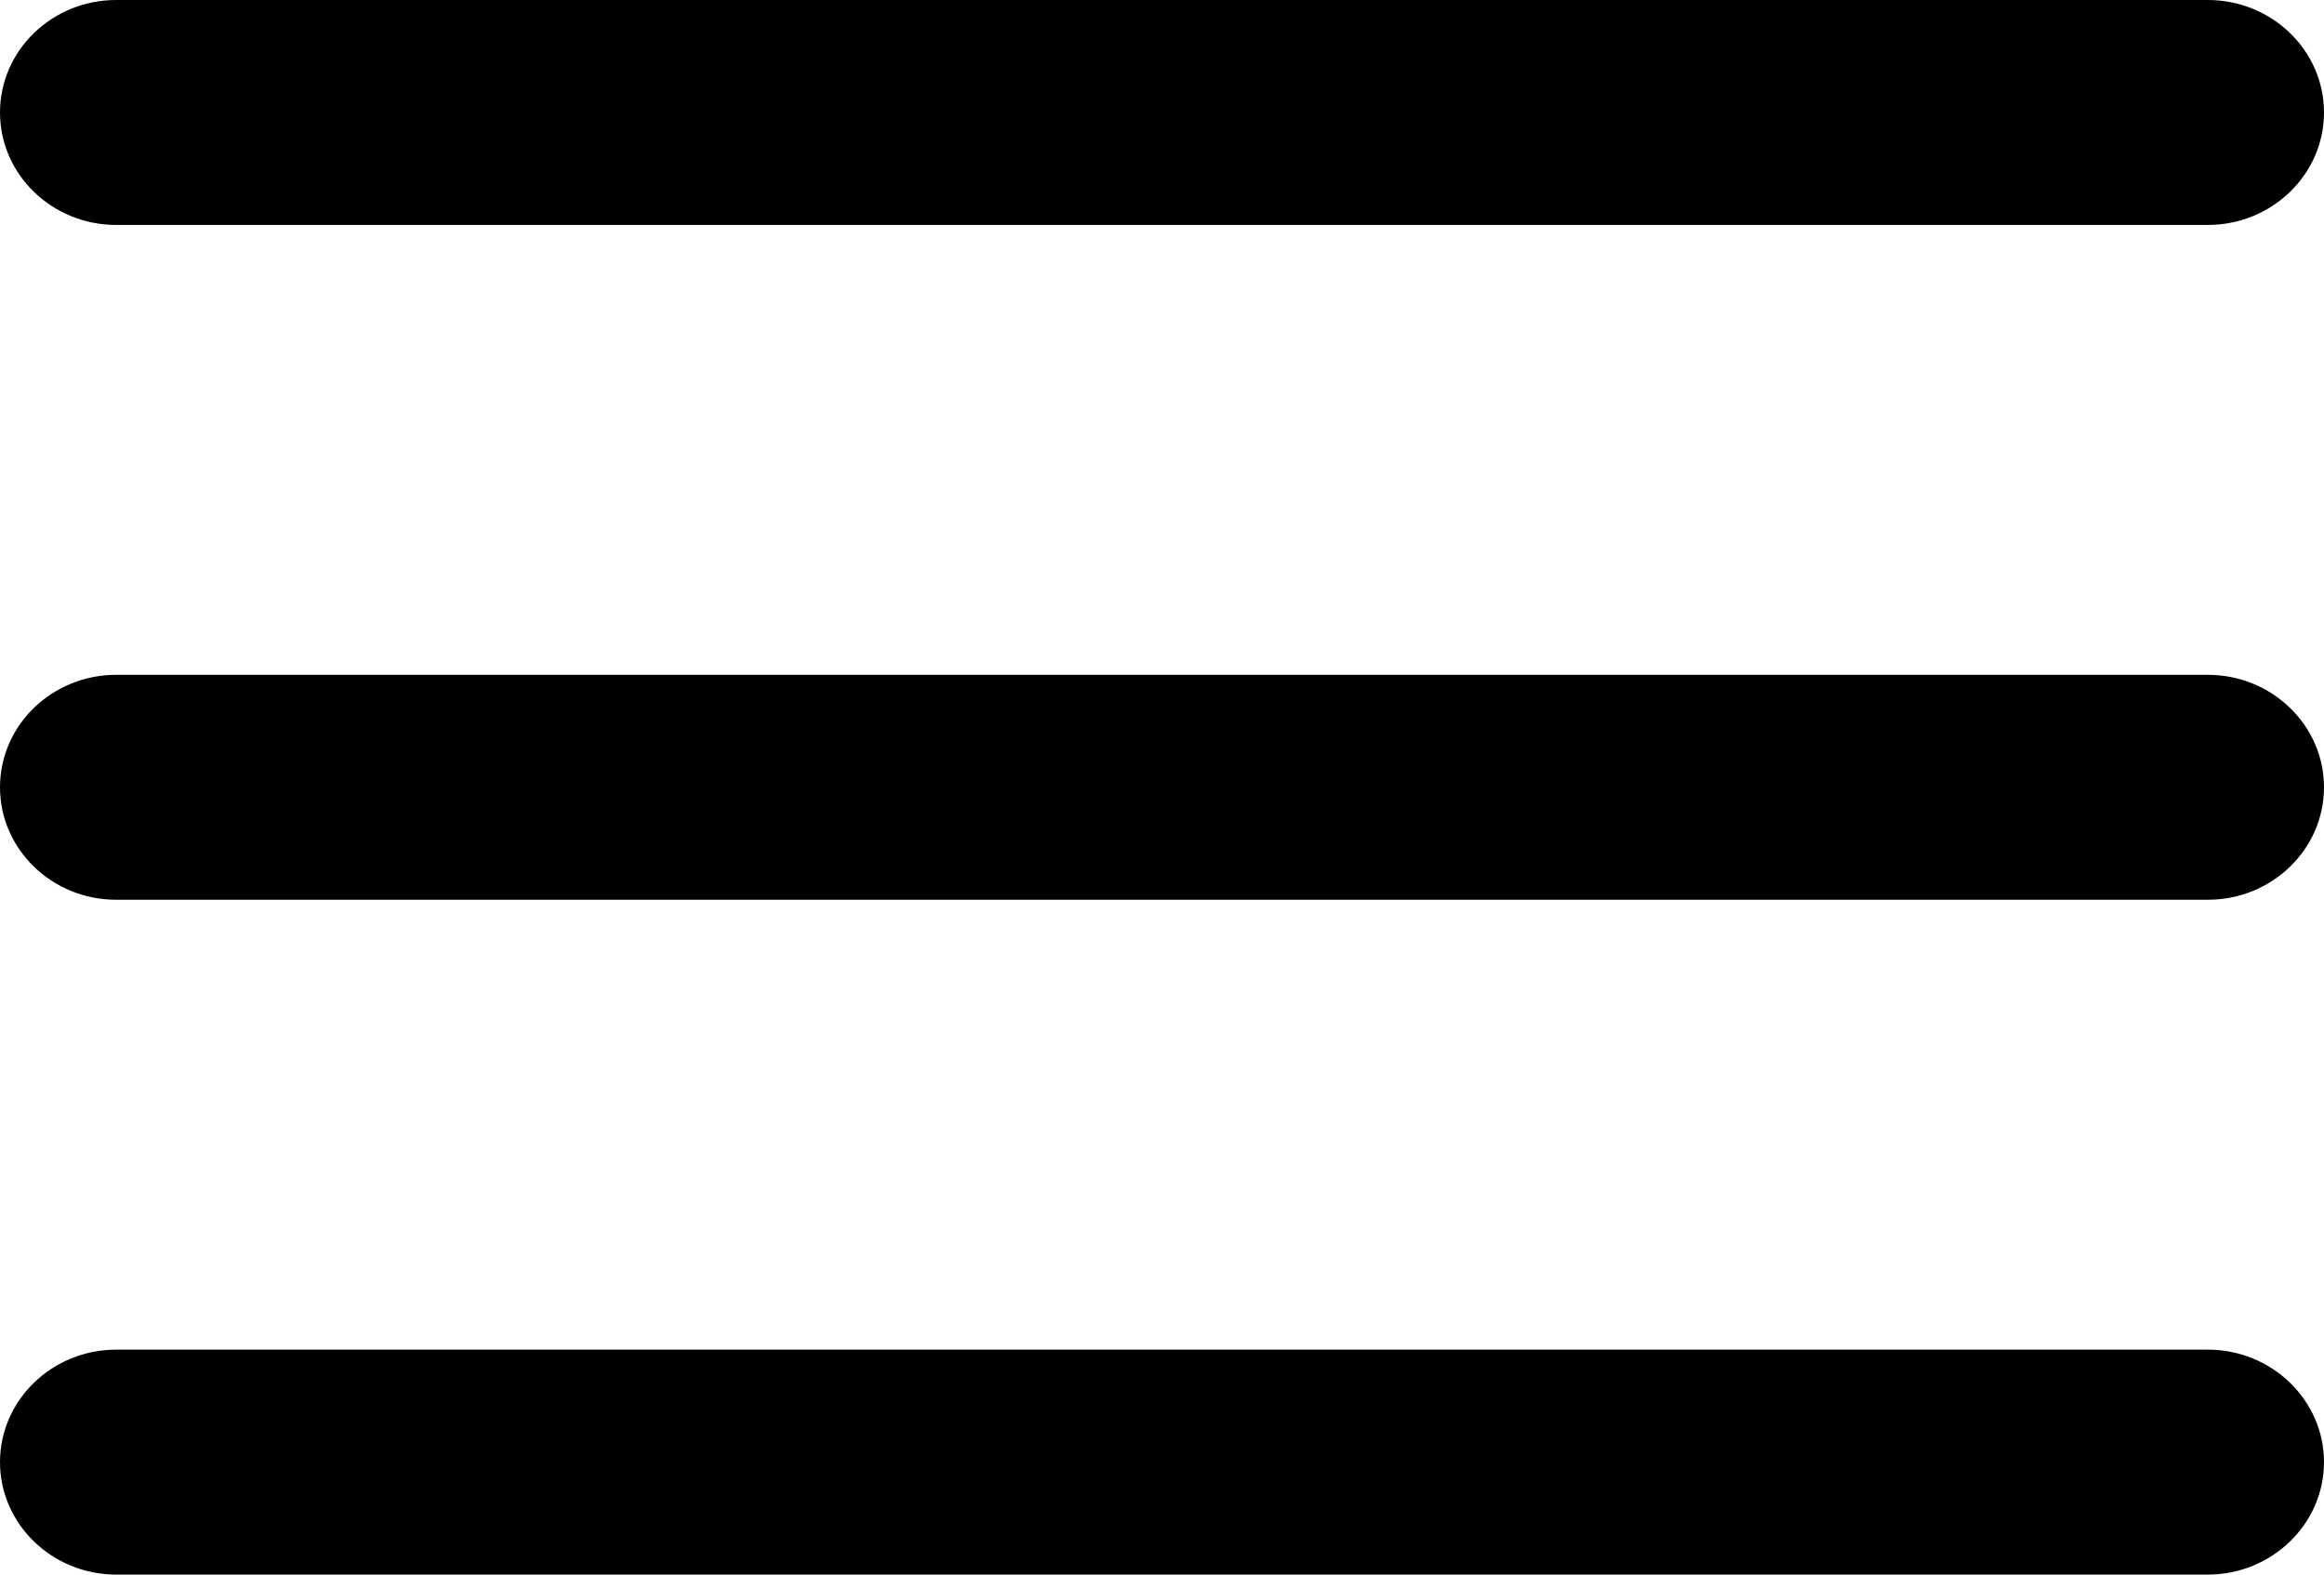<svg xmlns="http://www.w3.org/2000/svg" xmlns:xlink="http://www.w3.org/1999/xlink" preserveAspectRatio="xMidYMid" width="31" height="21" viewBox="0 0 31 21">
  <defs>
    <style>
      .cls-1 {
        fill: #000;
        fill-rule: evenodd;
      }
    </style>
  </defs>
  <path d="M1.550,12.000 L29.450,12.000 C30.304,12.000 31.000,11.328 31.000,10.500 C31.000,9.672 30.304,9.000 29.450,9.000 L1.550,9.000 C0.695,9.000 -0.000,9.672 -0.000,10.500 C-0.000,11.328 0.695,12.000 1.550,12.000 ZM1.550,3.000 L29.450,3.000 C30.304,3.000 31.000,2.328 31.000,1.500 C31.000,0.672 30.304,-0.000 29.450,-0.000 L1.550,-0.000 C0.695,-0.000 -0.000,0.672 -0.000,1.500 C-0.000,2.328 0.695,3.000 1.550,3.000 ZM1.550,21.000 L29.450,21.000 C30.304,21.000 31.000,20.326 31.000,19.500 C31.000,18.674 30.304,18.000 29.450,18.000 L1.550,18.000 C0.695,18.000 -0.000,18.674 -0.000,19.500 C-0.000,20.326 0.695,21.000 1.550,21.000 Z" class="cls-1"/>
</svg>
